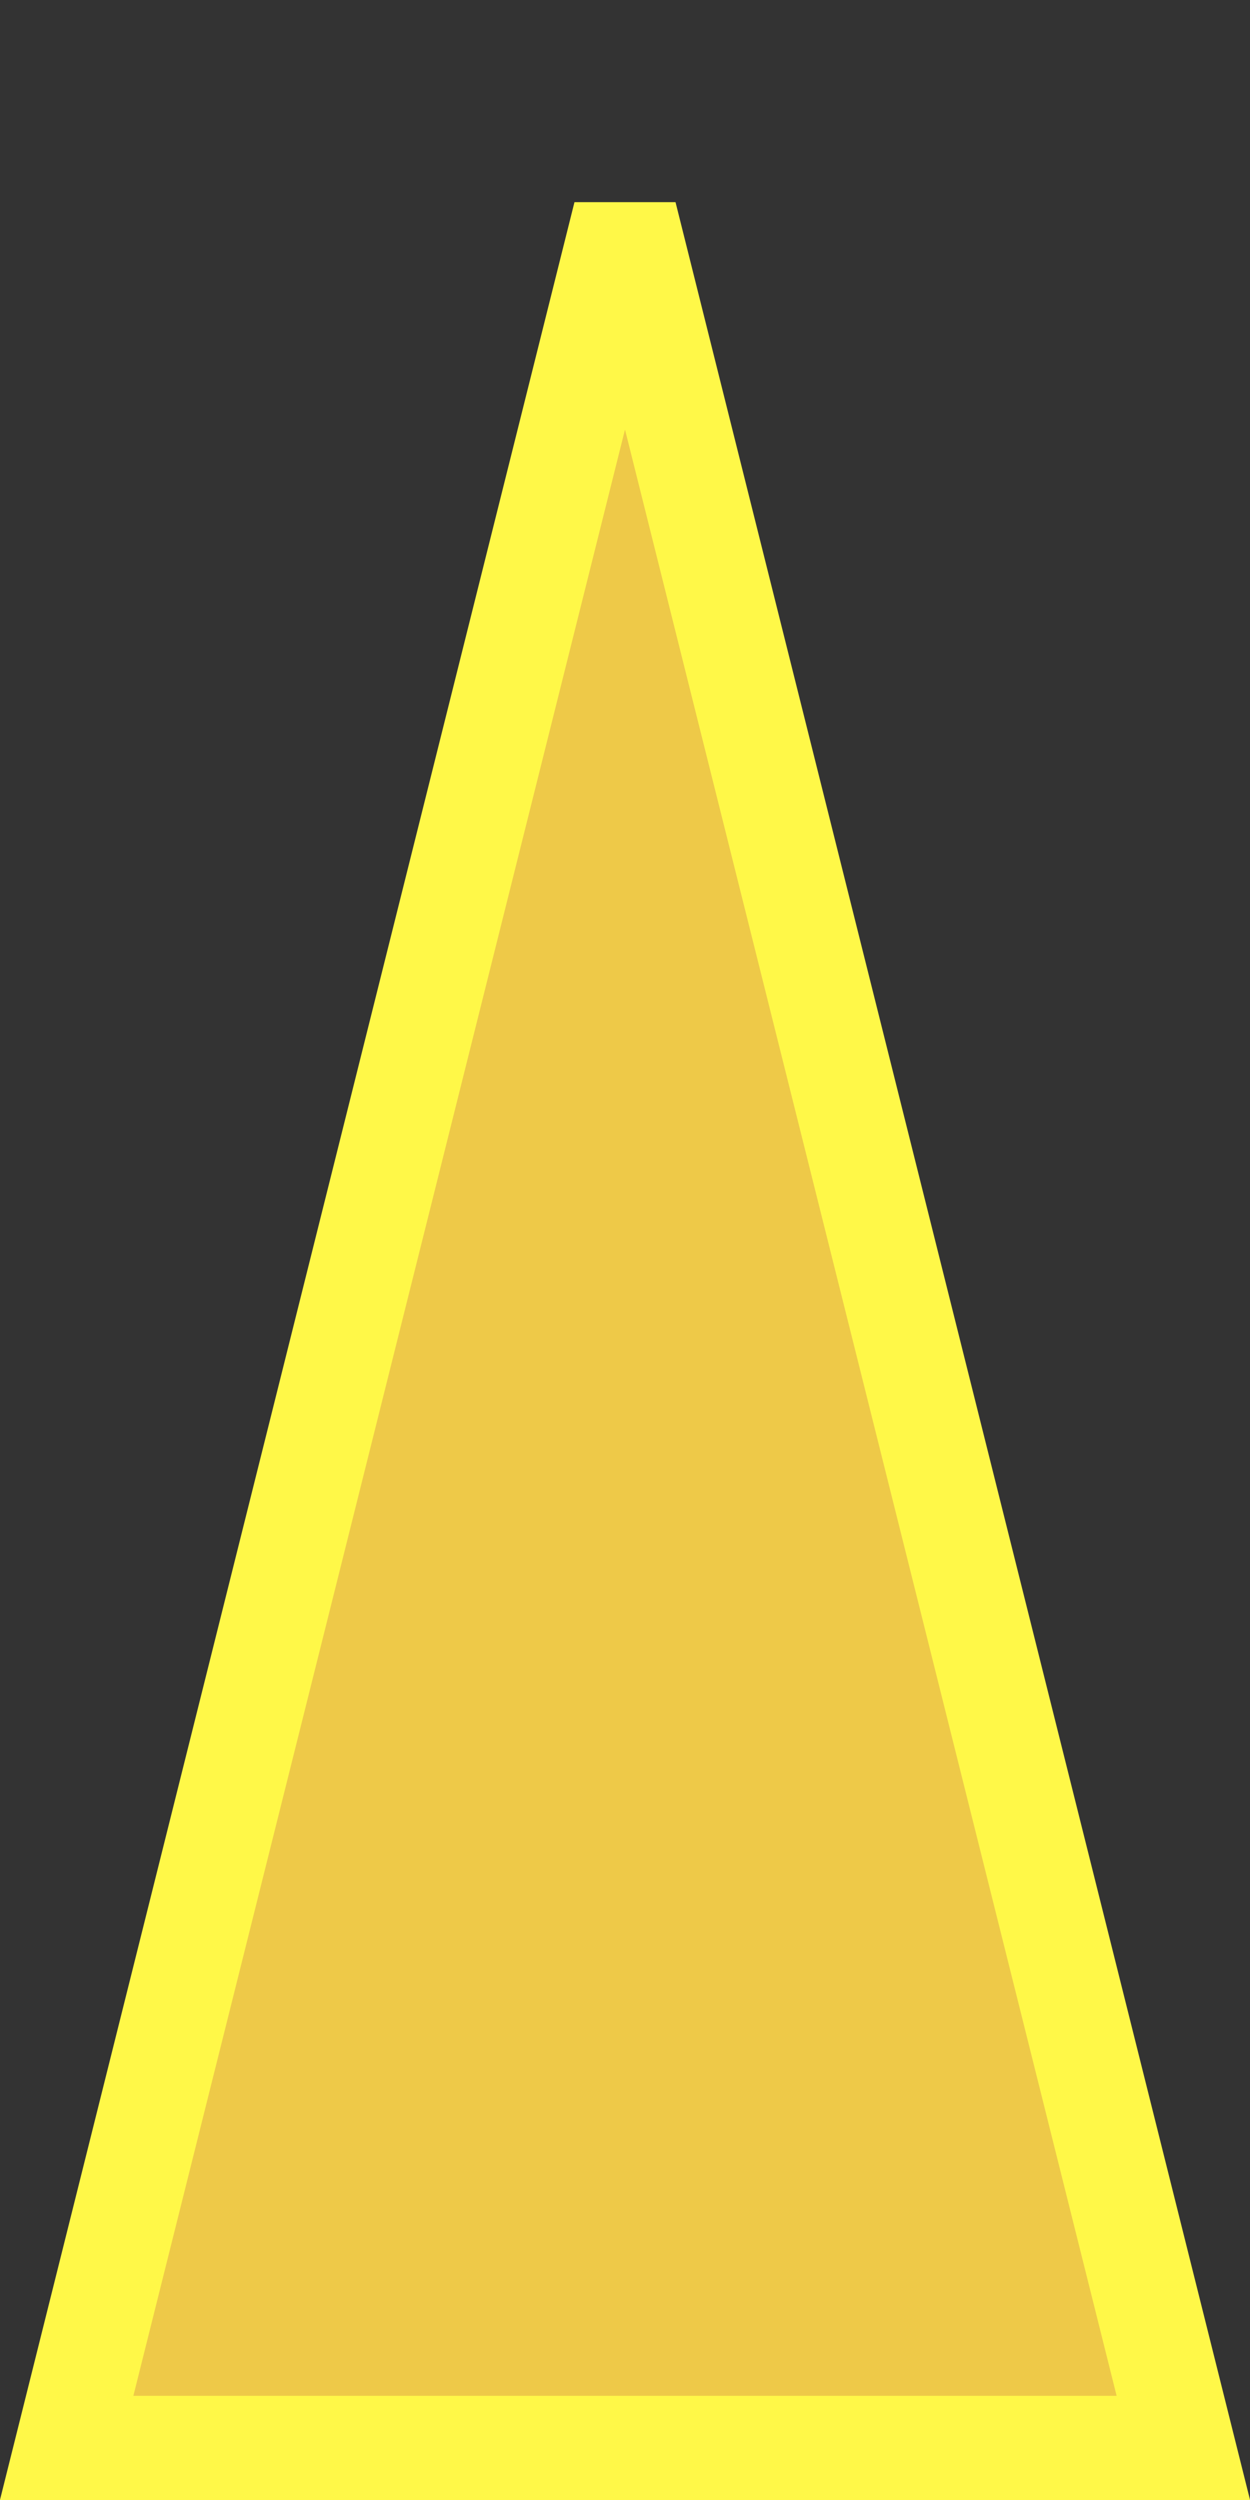 <svg width="12" height="24" viewBox="0 0 12 24" fill="none" xmlns="http://www.w3.org/2000/svg">
<rect x="0" y="0" width="12" height="24" fill="#333333" stroke="none"/>
<path d="M11.36 23.5H0.64L6 2.062L11.36 23.5Z" fill="#EEC948" stroke="#FFF848"/>
</svg>
